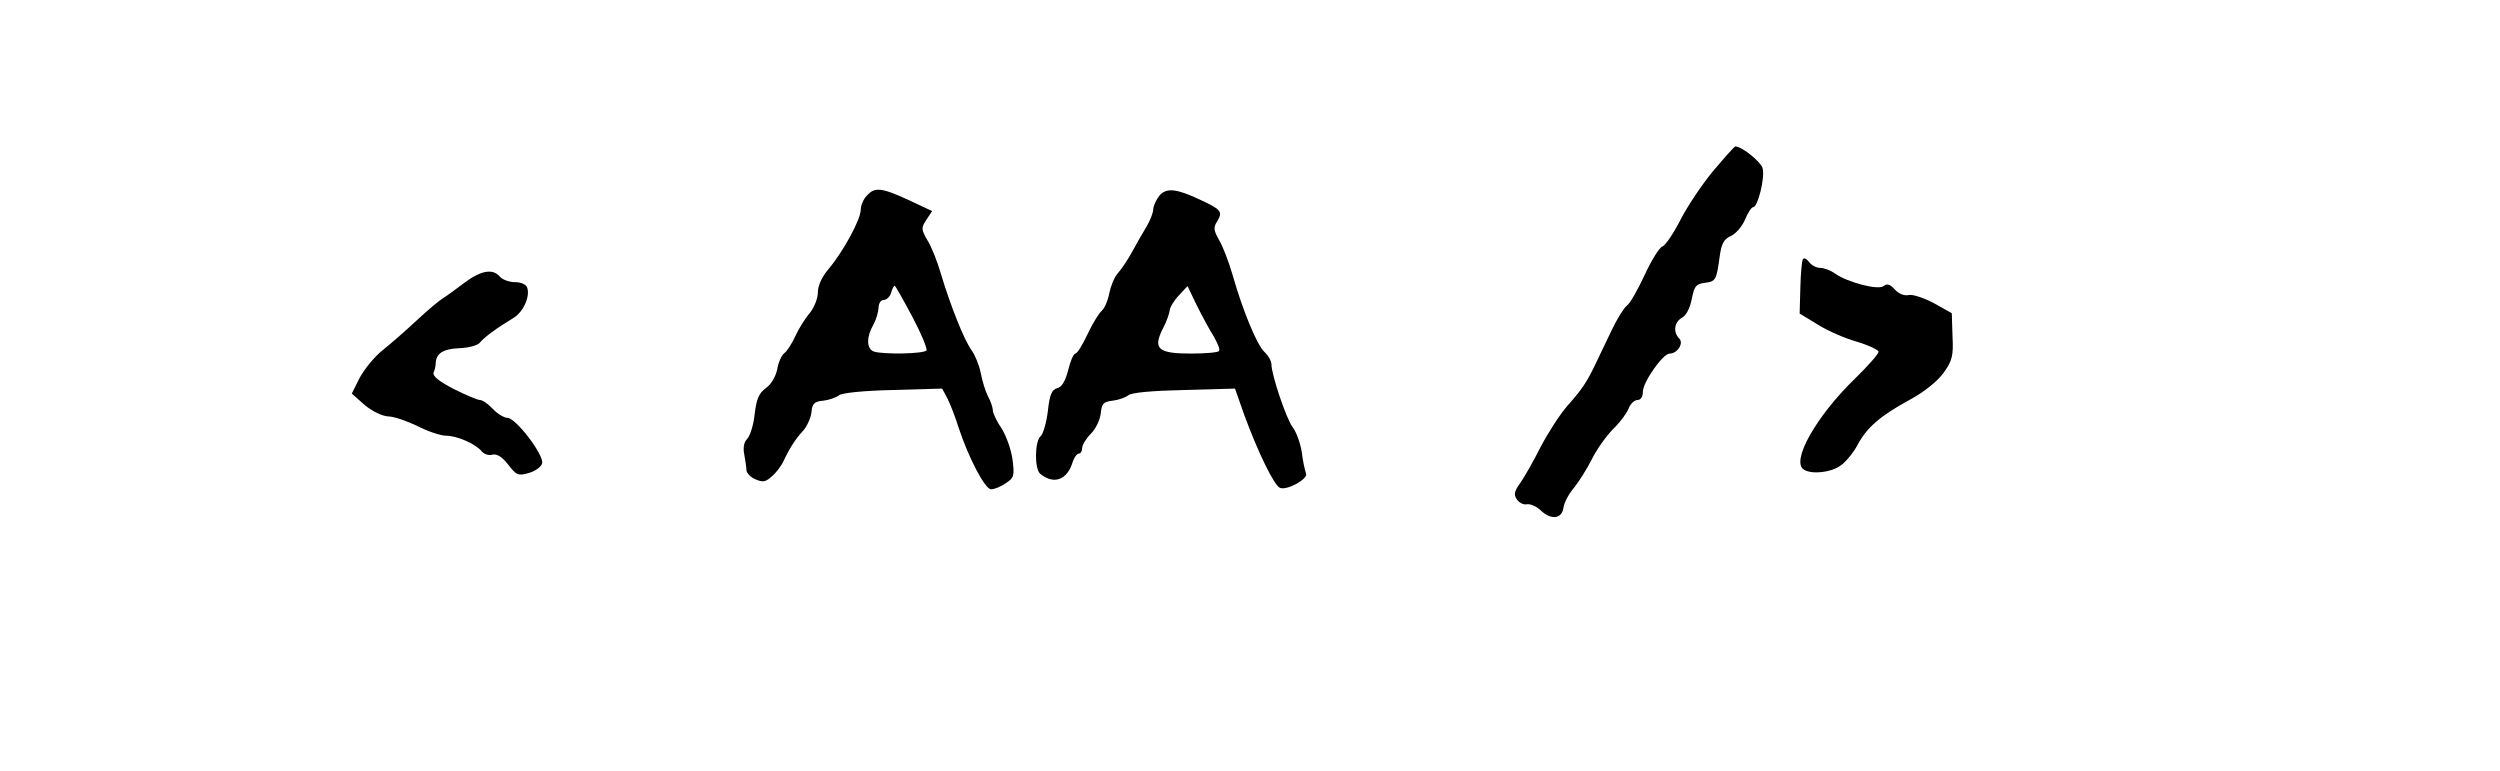 <svg version="1.0" xmlns="http://www.w3.org/2000/svg" width="700pt" height="216pt" viewBox="0 0 700 216" preserveAspectRatio="xMidYMid meet">
<g transform="translate(0,216) scale(0.1,-0.1)" fill="#000000" stroke="none">
<path d="M4795 1679 c-32 -39 -73 -101 -91 -137 -19 -37 -41 -69 -49 -72 -9
-3 -31 -39 -50 -80 -19 -41 -41 -80 -50 -86 -8 -6 -28 -38 -43 -70 -16 -33
-36 -75 -45 -94 -24 -50 -37 -70 -79 -117 -20 -23 -53 -74 -74 -114 -20 -40
-46 -85 -57 -101 -17 -23 -19 -33 -10 -46 6 -9 18 -16 28 -14 9 2 28 -6 40
-18 29 -27 59 -23 63 10 2 13 15 38 29 54 13 16 36 52 50 80 14 28 41 66 60
85 19 18 38 44 43 57 5 13 16 24 25 24 9 0 15 9 15 23 0 27 56 107 75 107 22
0 40 29 27 42 -18 18 -14 46 7 58 12 6 23 27 28 53 7 36 12 42 36 45 31 4 33
7 42 73 5 36 11 49 31 58 14 6 32 27 40 46 8 19 18 35 23 35 13 0 34 85 26
110 -6 18 -58 60 -76 60 -3 0 -31 -32 -64 -71z"></path>
<path d="M2427 1612 c-10 -10 -17 -28 -17 -40 0 -26 -48 -115 -89 -164 -20
-23 -31 -48 -31 -67 0 -16 -10 -42 -23 -58 -13 -15 -31 -44 -40 -64 -9 -20
-23 -42 -31 -48 -8 -6 -17 -27 -20 -46 -4 -19 -17 -42 -32 -52 -19 -14 -26
-30 -31 -73 -3 -30 -13 -61 -21 -69 -9 -9 -12 -25 -8 -44 3 -16 6 -36 6 -43 0
-8 11 -20 25 -26 21 -9 28 -8 46 8 12 10 25 28 31 39 17 37 35 66 56 88 11 12
22 36 24 52 2 25 8 31 33 33 17 2 36 9 44 15 8 7 68 13 151 15 l138 4 15 -28
c8 -16 22 -52 31 -81 28 -85 74 -173 91 -173 9 0 27 7 41 17 23 15 25 20 19
67 -4 28 -18 67 -31 87 -13 19 -24 42 -24 50 0 7 -6 26 -14 40 -7 14 -16 43
-20 65 -4 21 -16 50 -26 64 -21 29 -59 125 -86 215 -9 32 -26 74 -37 92 -18
31 -18 35 -3 58 l16 24 -66 31 c-76 35 -95 37 -117 12z m127 -338 c25 -47 43
-90 40 -95 -6 -10 -124 -12 -148 -3 -20 8 -20 41 -1 74 8 14 14 35 15 48 0 12
6 22 14 22 8 0 18 9 21 20 3 11 8 20 10 20 2 0 24 -39 49 -86z"></path>
<path d="M3247 1613 c-9 -11 -17 -28 -18 -39 0 -10 -9 -32 -19 -49 -10 -16
-28 -48 -40 -70 -12 -22 -30 -49 -40 -60 -10 -11 -20 -36 -24 -56 -4 -21 -13
-42 -21 -49 -8 -7 -26 -36 -40 -66 -14 -30 -29 -54 -34 -54 -5 0 -14 -21 -20
-46 -8 -31 -18 -48 -31 -51 -15 -4 -21 -18 -26 -64 -4 -32 -13 -64 -20 -70
-17 -14 -18 -93 -1 -106 38 -31 76 -17 91 35 4 12 12 22 17 22 5 0 9 7 9 15 0
9 11 27 24 40 14 14 26 39 28 57 3 28 7 33 33 36 17 2 36 9 44 15 9 8 68 13
156 15 l143 4 26 -74 c39 -106 84 -198 100 -204 20 -8 79 25 73 40 -3 8 -9 34
-12 60 -4 25 -15 56 -25 69 -18 23 -60 148 -60 177 0 9 -9 25 -20 35 -20 19
-59 111 -89 216 -10 35 -27 79 -37 96 -16 28 -17 36 -6 53 16 27 12 33 -44 59
-69 33 -97 36 -117 14z m152 -396 c11 -19 18 -37 14 -40 -3 -4 -39 -7 -78 -7
-92 0 -107 13 -80 68 11 20 19 44 20 52 0 8 11 27 25 42 l25 27 26 -54 c15
-30 36 -69 48 -88z"></path>
<path d="M5048 1434 c-3 -5 -6 -41 -7 -80 l-2 -72 51 -31 c27 -17 77 -39 110
-48 33 -10 60 -23 60 -28 0 -6 -30 -40 -66 -75 -111 -108 -180 -233 -143 -255
22 -14 76 -8 102 11 15 10 37 37 48 58 26 49 64 82 147 127 42 23 77 52 94 75
24 34 28 47 25 103 l-2 64 -50 28 c-28 15 -59 25 -70 23 -13 -3 -28 3 -39 15
-14 15 -22 18 -32 10 -15 -12 -100 10 -136 35 -12 9 -31 16 -42 16 -10 0 -24
7 -31 17 -7 9 -14 12 -17 7z"></path>
<path d="M1300 1368 c-24 -18 -51 -38 -61 -44 -10 -6 -42 -33 -71 -60 -29 -27
-72 -65 -96 -84 -23 -18 -52 -54 -65 -78 l-22 -44 36 -32 c22 -18 49 -31 66
-32 16 0 53 -13 82 -27 29 -15 65 -27 80 -27 31 0 83 -23 100 -44 7 -8 20 -12
30 -9 12 3 27 -6 44 -28 23 -30 28 -32 59 -23 18 6 34 17 36 27 5 24 -74 127
-97 127 -9 0 -28 11 -41 25 -13 14 -29 25 -36 25 -7 0 -40 14 -74 31 -42 22
-59 36 -56 46 4 8 6 20 6 26 1 27 20 40 65 42 28 1 53 8 59 16 11 14 46 40 94
69 28 17 47 61 38 85 -3 9 -18 15 -34 15 -16 0 -35 7 -42 15 -20 24 -53 18
-100 -17z"></path>
</g>
</svg>